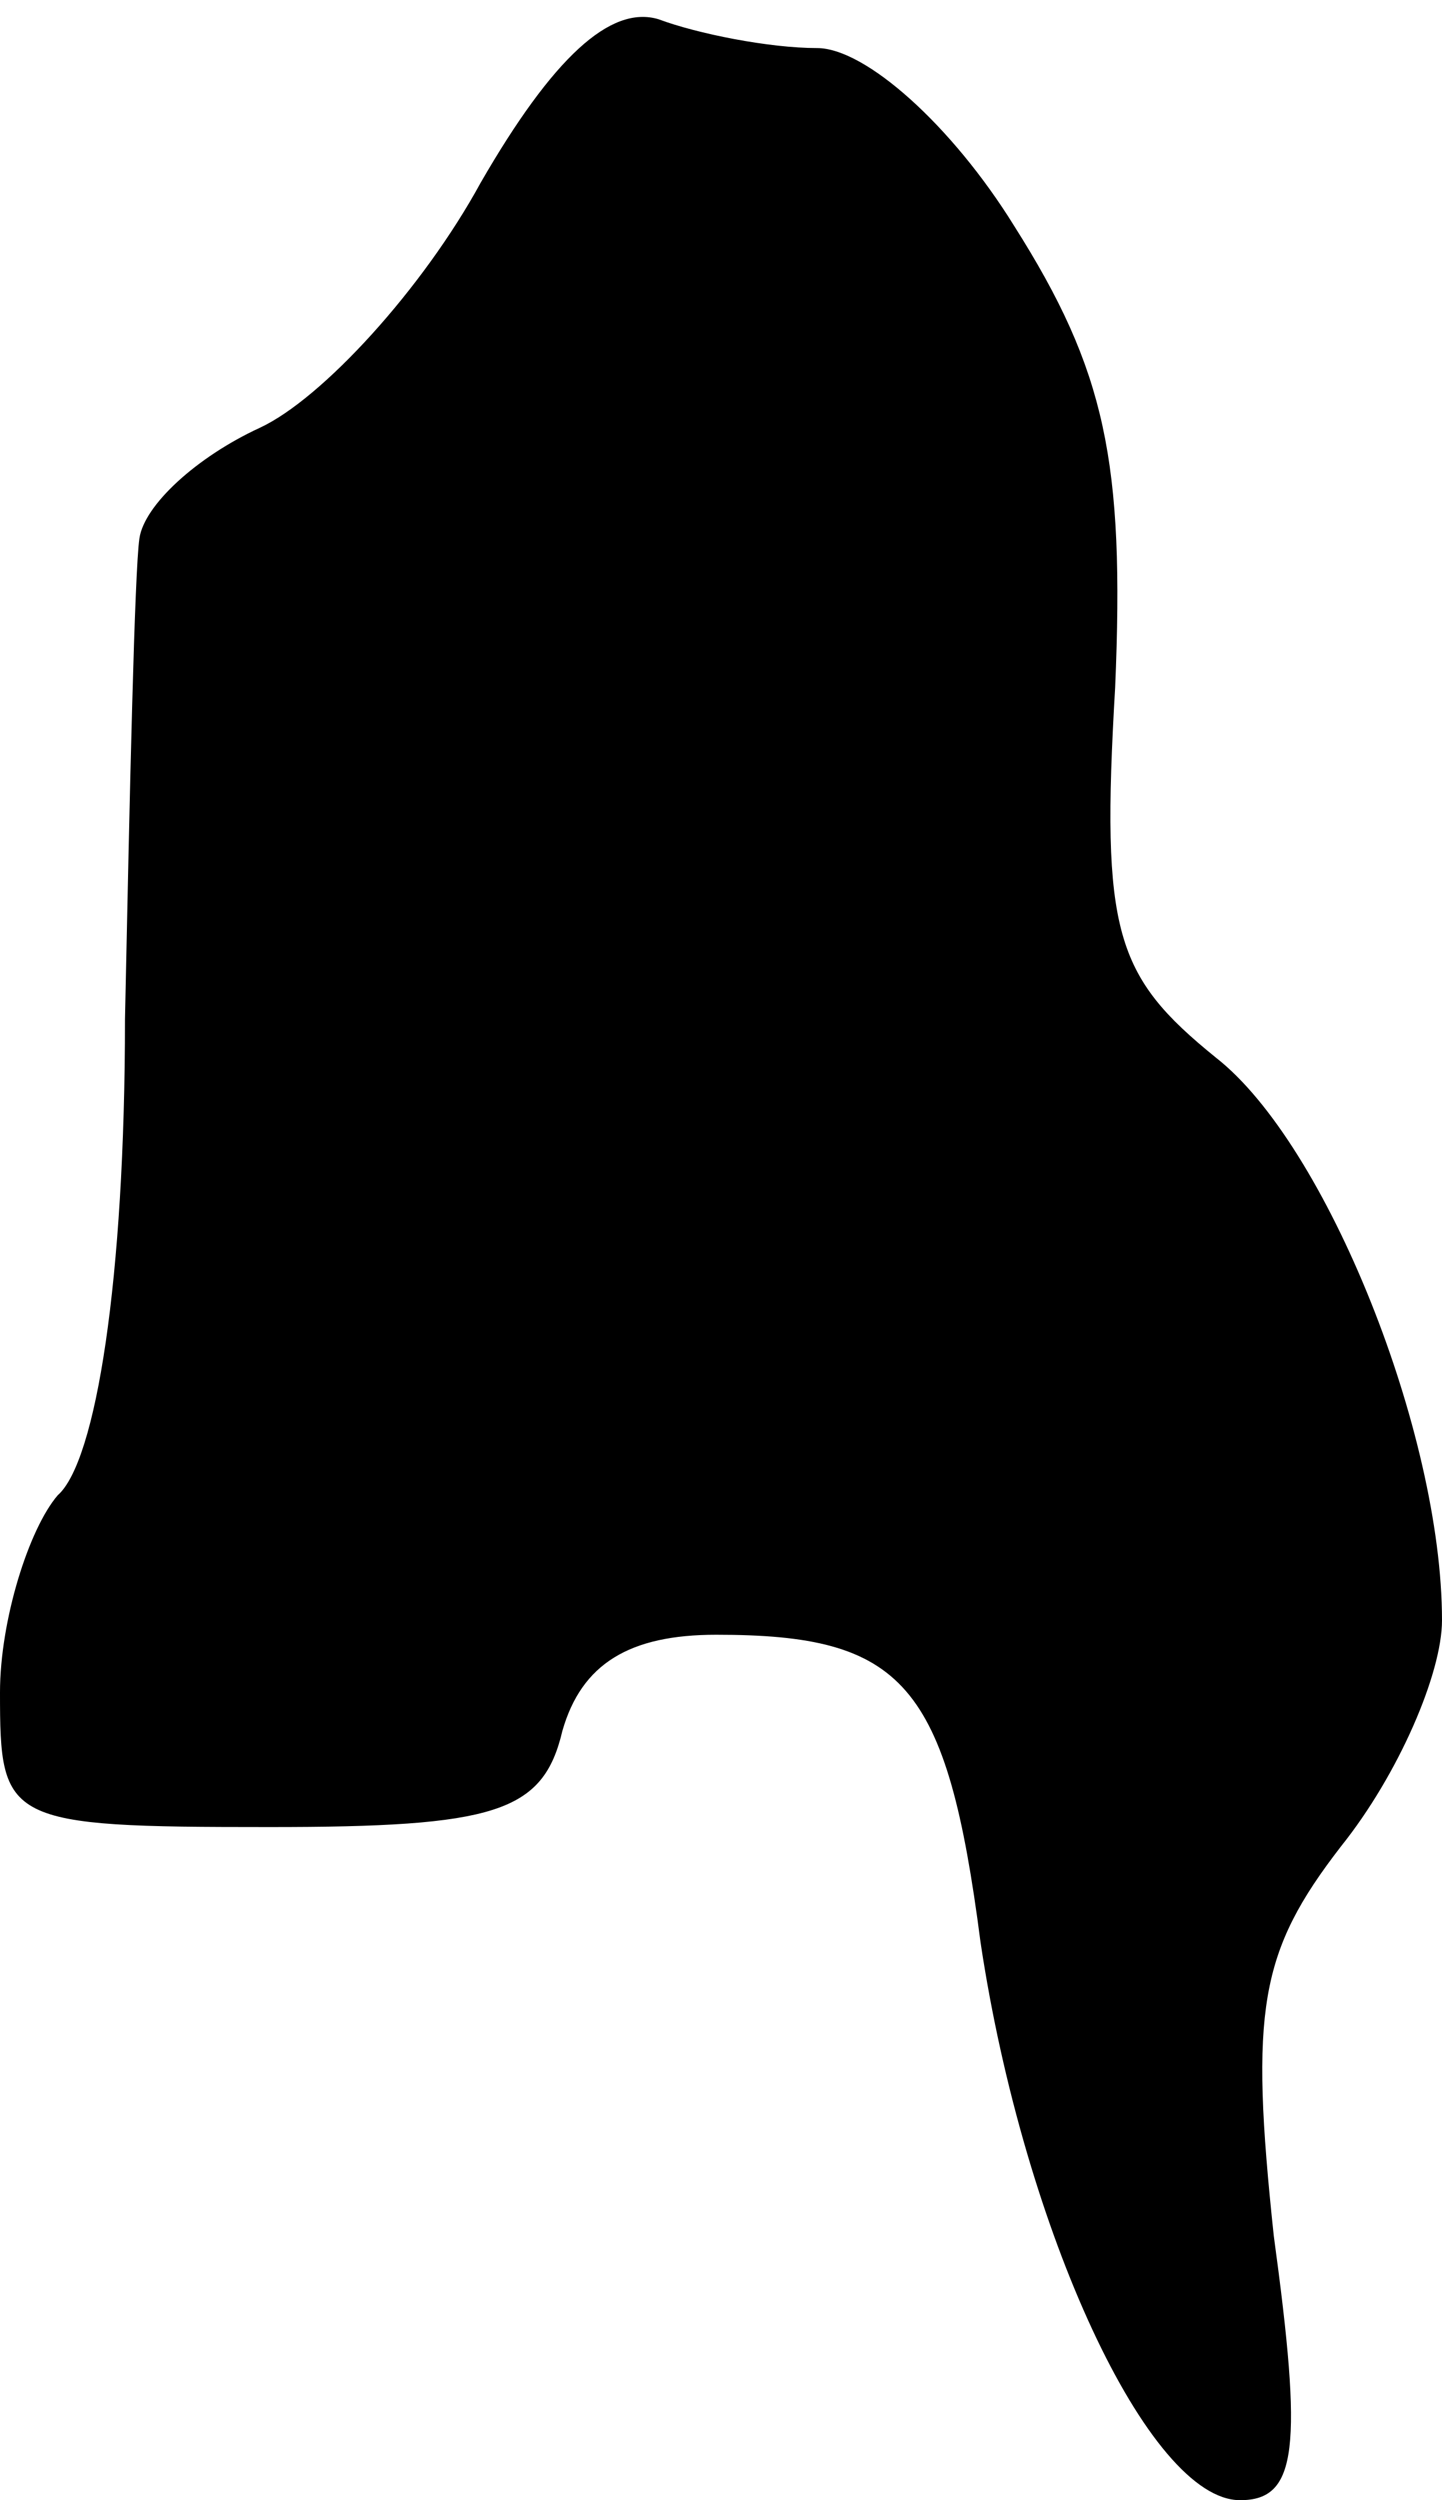 <?xml version="1.0" standalone="no"?>
<!DOCTYPE svg PUBLIC "-//W3C//DTD SVG 20010904//EN"
 "http://www.w3.org/TR/2001/REC-SVG-20010904/DTD/svg10.dtd">
<svg version="1.0" xmlns="http://www.w3.org/2000/svg"
 width="30pt" height="52pt" viewBox="0 0 30 52"
 preserveAspectRatio="xMidYMid meet">
<g transform="translate(0,52) scale(0.1,-0.1)"
fill="#000000" stroke="none">
<path fill="#000000" stroke="none" d="M100 482 c-12 -22 -33 -45 -46 -51 -13
-6 -24 -16 -25 -23 -1 -7 -2 -52 -3 -100 0 -54 -6 -92 -14 -99 -6 -7 -12 -26
-12 -41 0 -27 1 -28 56 -28 47 0 57 3 61 20 4 14 14 20 32 20 39 0 48 -10 55
-64 9 -60 35 -116 54 -116 12 0 13 11 7 55 -5 47 -3 59 14 81 12 15 21 36 21
47 0 39 -24 99 -47 117 -21 17 -24 26 -21 77 2 47 -2 66 -21 96 -13 21 -31 37
-41 37 -10 0 -25 3 -33 6 -10 3 -22 -8 -37 -34z"/>
</g>
</svg>
